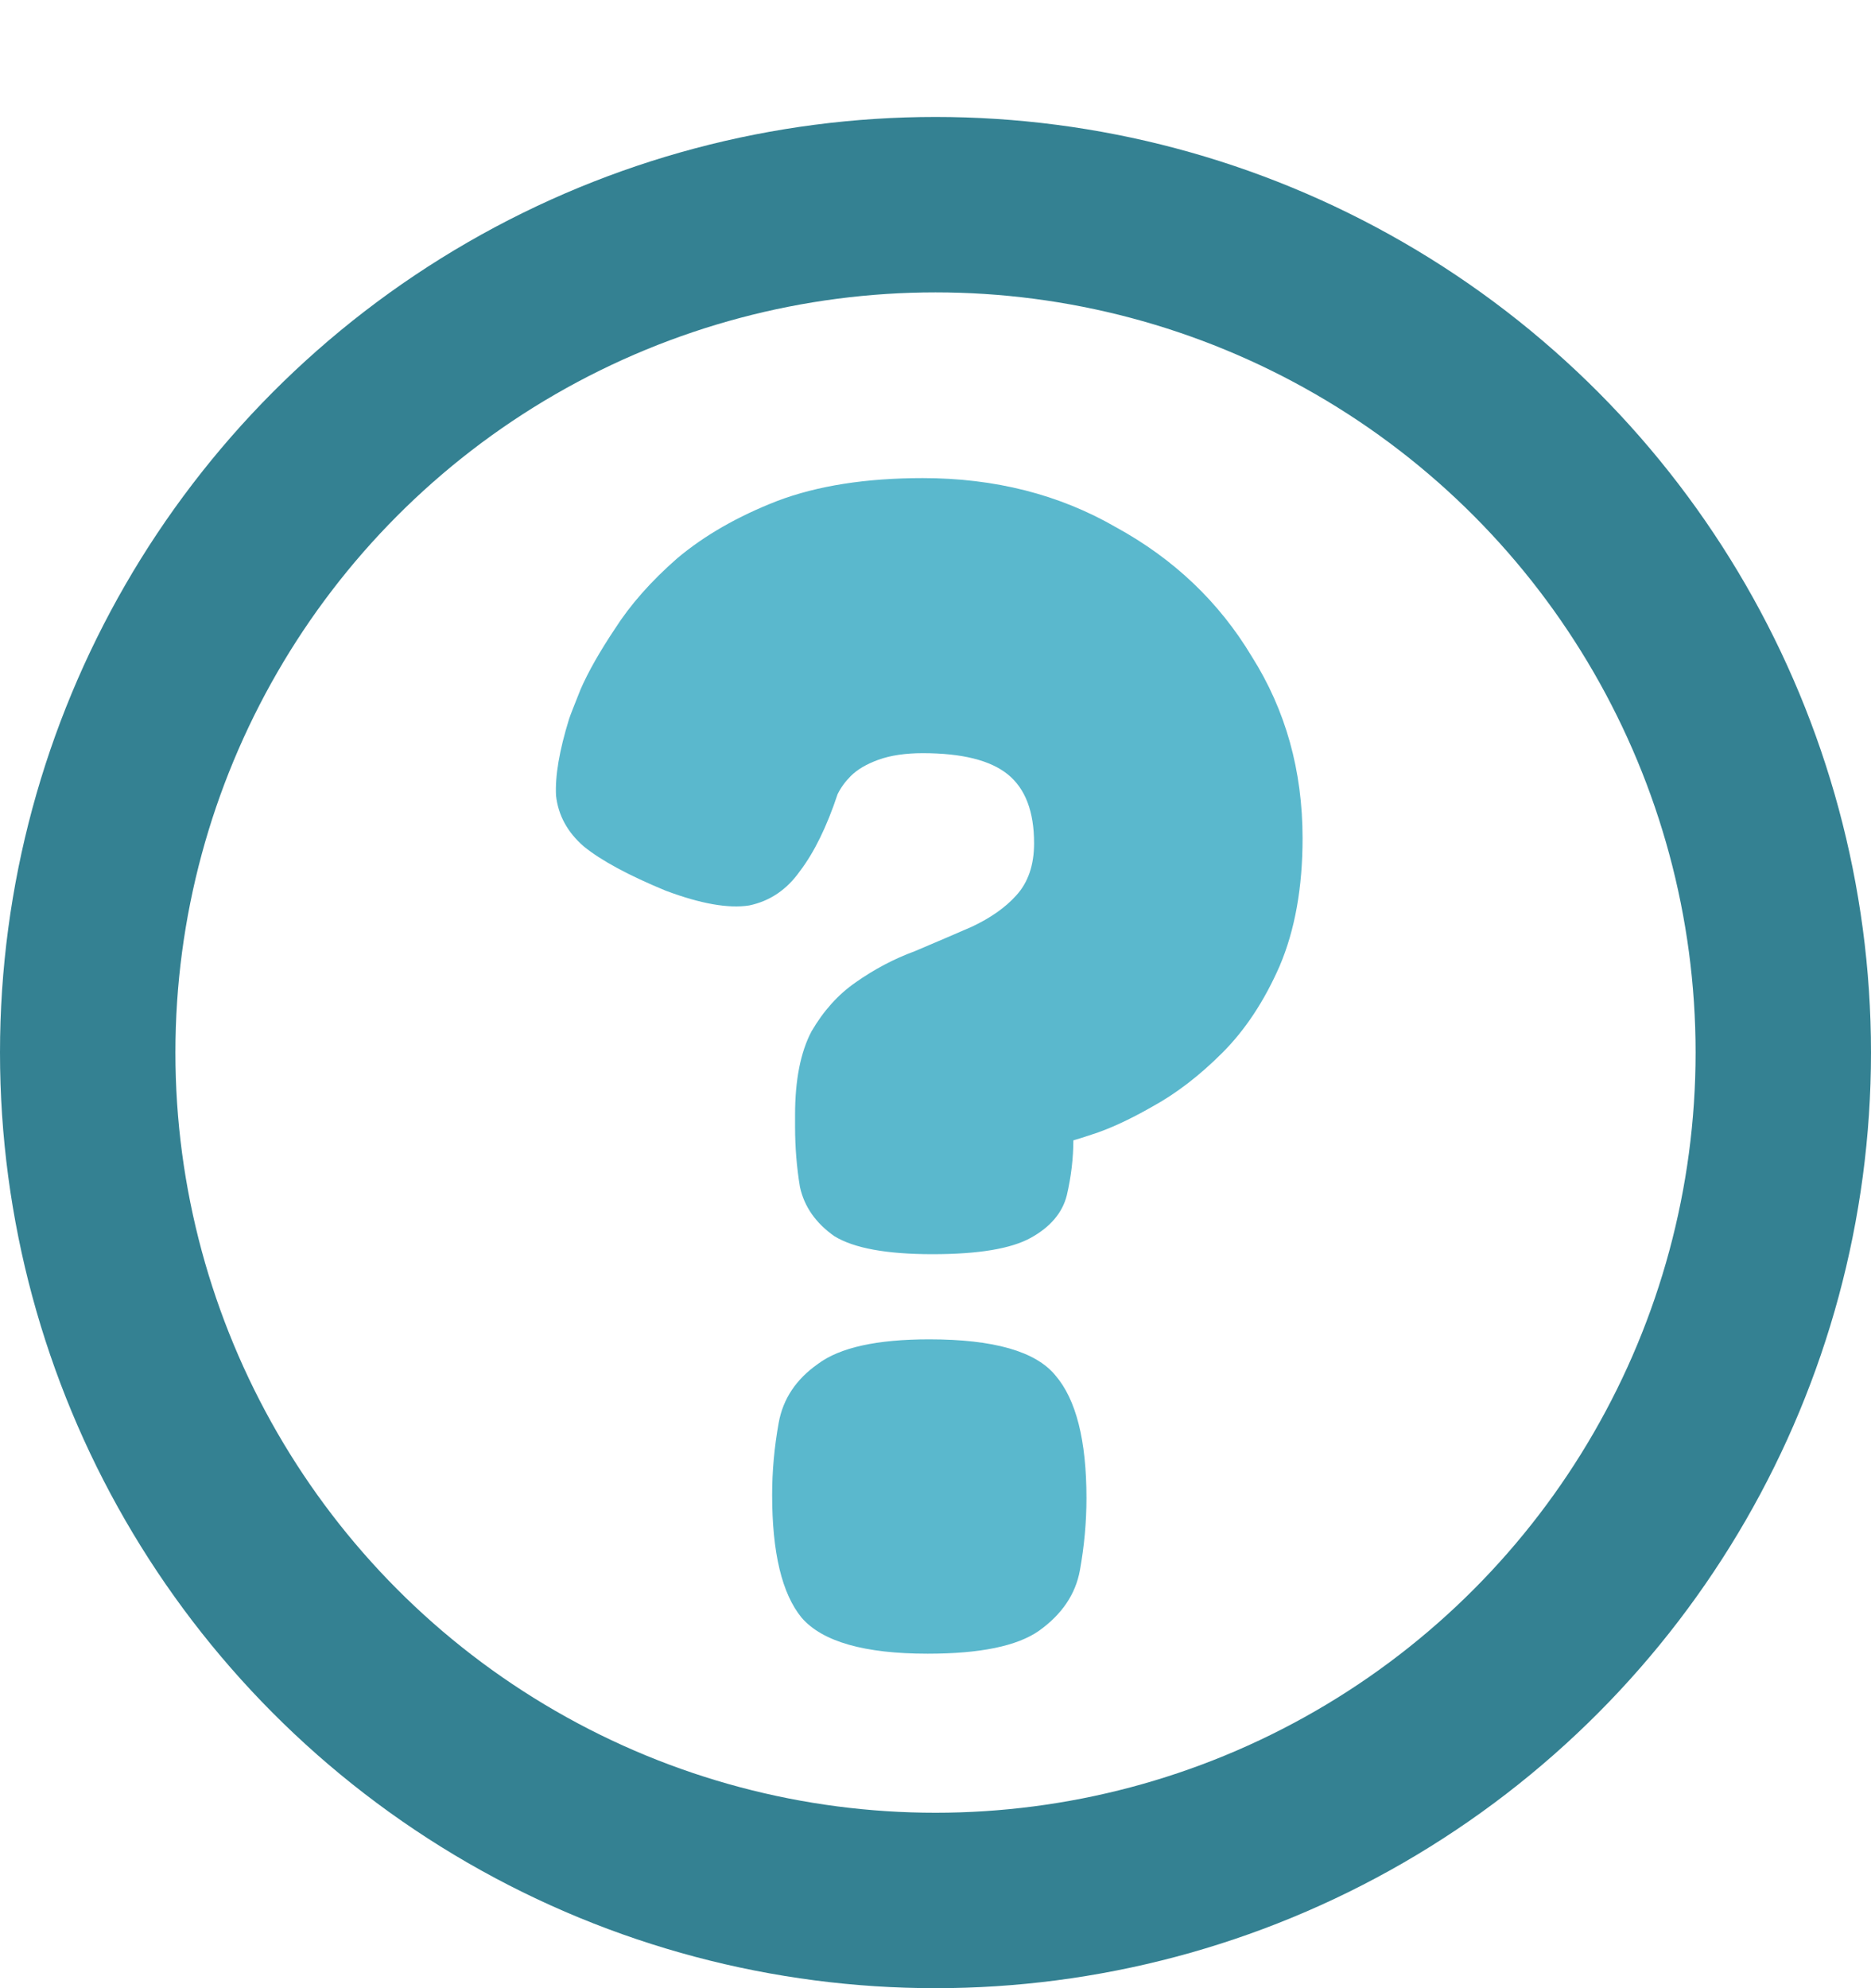 <svg width="16" height="17" viewBox="0 0 16 17" fill="none" xmlns="http://www.w3.org/2000/svg">
<path d="M7.975 10.724C7.583 10.724 7.303 10.673 7.135 10.57C6.976 10.458 6.878 10.318 6.841 10.15C6.813 9.982 6.799 9.809 6.799 9.632V9.534C6.799 9.235 6.846 8.997 6.939 8.82C7.042 8.643 7.168 8.503 7.317 8.4C7.476 8.288 7.644 8.199 7.821 8.134C7.998 8.059 8.162 7.989 8.311 7.924C8.47 7.849 8.596 7.761 8.689 7.658C8.792 7.546 8.843 7.397 8.843 7.21C8.843 6.939 8.768 6.743 8.619 6.622C8.47 6.501 8.227 6.44 7.891 6.44C7.742 6.44 7.616 6.459 7.513 6.496C7.41 6.533 7.331 6.58 7.275 6.636C7.228 6.683 7.191 6.734 7.163 6.79C7.07 7.07 6.962 7.289 6.841 7.448C6.729 7.607 6.584 7.705 6.407 7.742C6.23 7.77 5.992 7.728 5.693 7.616C5.376 7.485 5.142 7.359 4.993 7.238C4.853 7.117 4.774 6.972 4.755 6.804C4.746 6.636 4.783 6.417 4.867 6.146C4.876 6.118 4.909 6.034 4.965 5.894C5.03 5.745 5.128 5.572 5.259 5.376C5.39 5.171 5.567 4.97 5.791 4.774C6.024 4.578 6.309 4.415 6.645 4.284C6.99 4.153 7.406 4.088 7.891 4.088C8.507 4.088 9.058 4.228 9.543 4.508C10.038 4.779 10.425 5.147 10.705 5.614C10.994 6.071 11.139 6.589 11.139 7.168C11.139 7.588 11.074 7.952 10.943 8.26C10.812 8.559 10.649 8.806 10.453 9.002C10.257 9.198 10.056 9.352 9.851 9.464C9.655 9.576 9.482 9.655 9.333 9.702C9.193 9.749 9.109 9.772 9.081 9.772L9.179 9.604V9.744C9.179 9.903 9.16 10.061 9.123 10.22C9.086 10.369 8.983 10.491 8.815 10.584C8.647 10.677 8.367 10.724 7.975 10.724ZM7.933 14.14C7.392 14.14 7.032 14.037 6.855 13.832C6.687 13.627 6.603 13.277 6.603 12.782C6.603 12.577 6.622 12.371 6.659 12.166C6.696 11.961 6.808 11.793 6.995 11.662C7.182 11.522 7.499 11.452 7.947 11.452C8.498 11.452 8.857 11.555 9.025 11.76C9.202 11.965 9.291 12.315 9.291 12.81C9.291 13.015 9.272 13.221 9.235 13.426C9.198 13.631 9.081 13.804 8.885 13.944C8.698 14.075 8.381 14.14 7.933 14.14Z" fill="#5AB8CD"/>
<circle cx="8" cy="9" r="7.25" stroke="#348192" stroke-width="1.5"/>
</svg>
